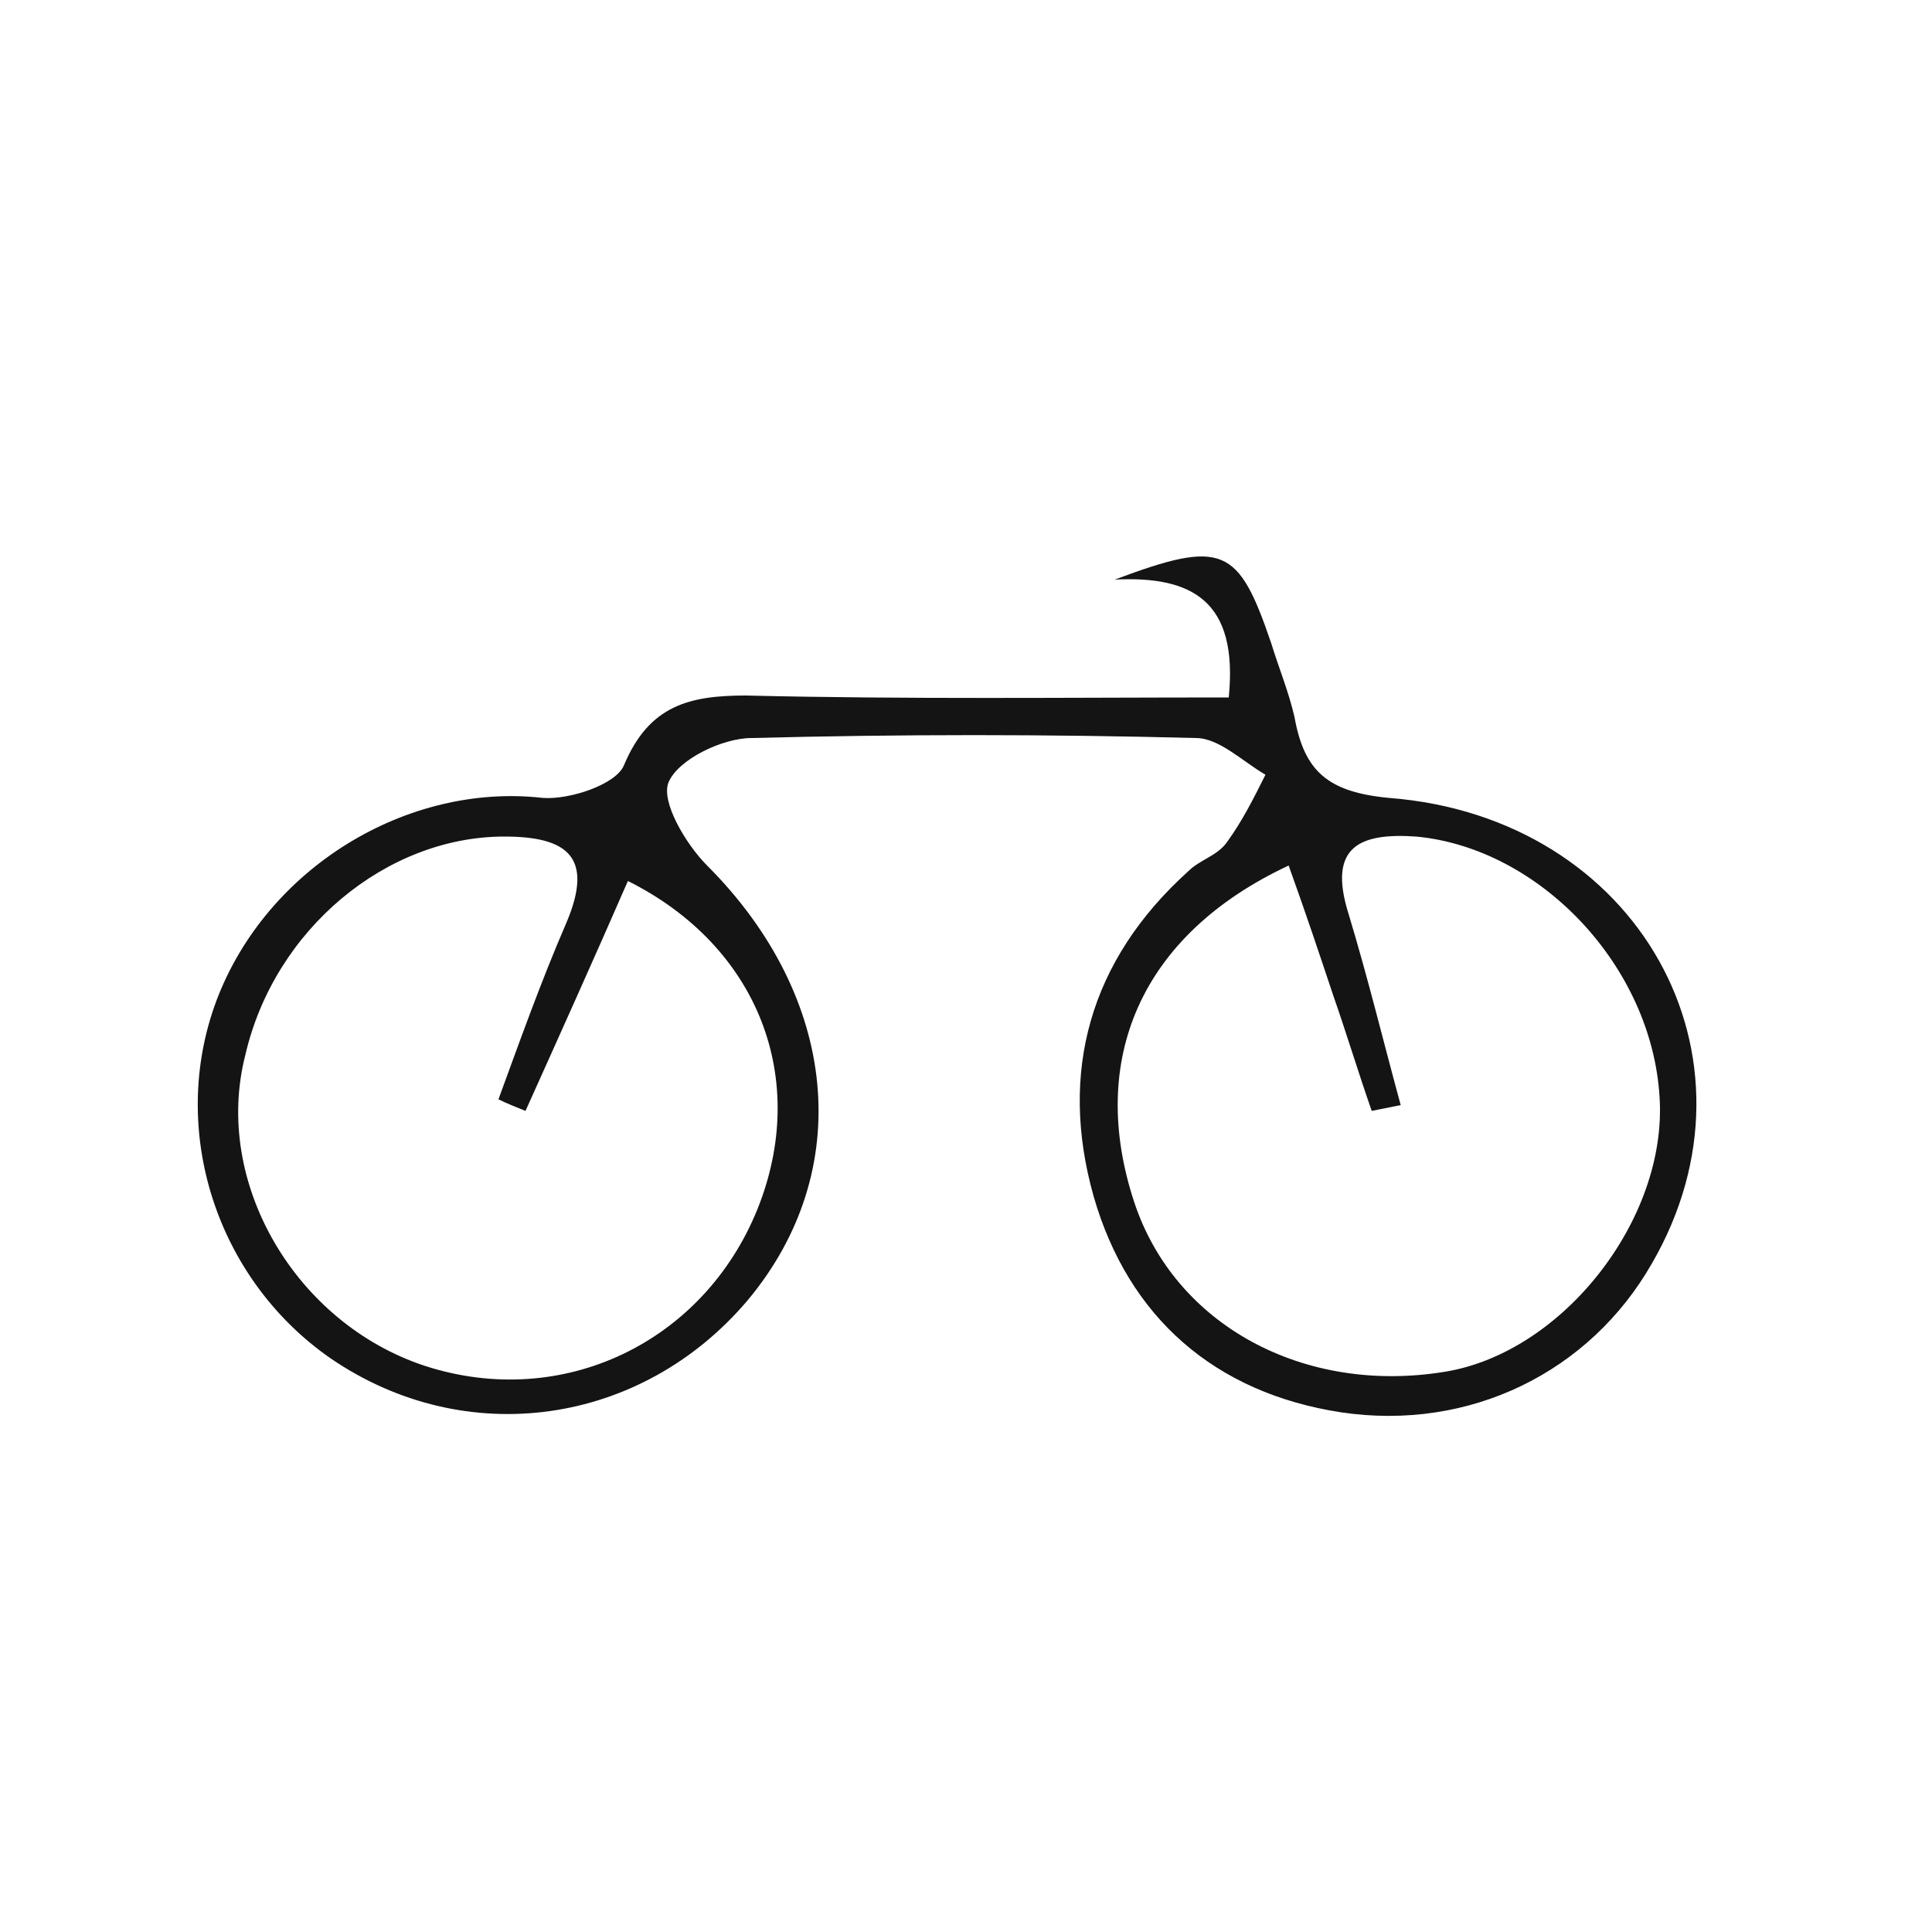<?xml version="1.0" encoding="utf-8"?>
<!-- Generator: Adobe Illustrator 21.0.0, SVG Export Plug-In . SVG Version: 6.00 Build 0)  -->
<svg version="1.1" id="Capa_1" xmlns="http://www.w3.org/2000/svg" xmlns:xlink="http://www.w3.org/1999/xlink" x="0px" y="0px"
	 viewBox="0 0 100 100" style="enable-background:new 0 0 100 100;" xml:space="preserve">
<style type="text/css">
	.st0{fill:#141414;}
</style>
<path class="st0" d="M63.6,36.1c0.5-5-1.9-6.3-5.9-6.1c5.6-2.1,6.4-1.7,8.1,3.3c0.4,1.3,0.9,2.5,1.2,3.8c0.5,2.8,1.7,3.9,4.9,4.2
	c12.9,1,19.8,13.4,13.6,24.1c-3.2,5.6-9.4,8.7-16.1,7.7c-6.5-1-11-4.9-12.8-11.2c-1.8-6.4-0.2-12.2,4.9-16.8c0.6-0.6,1.5-0.8,2-1.5
	c0.8-1.1,1.4-2.3,2-3.5c-1.2-0.7-2.4-1.9-3.6-1.9c-7.7-0.2-15.3-0.2-23,0c-1.5,0-3.8,1.1-4.3,2.3c-0.4,1,0.9,3.2,2,4.3
	c6.8,6.8,7.7,15.8,2.1,22.5c-5.5,6.5-14.6,7.8-21.6,3c-5.9-4.1-8.4-11.8-5.9-18.5c2.6-6.9,9.9-11.3,16.9-10.5
	c1.4,0.1,3.8-0.7,4.2-1.7c1.3-3.1,3.4-3.6,6.3-3.6C47,36.2,55.2,36.1,63.6,36.1z M66.7,44.8c-7.7,3.6-10.4,10.1-8,17.4
	c2.1,6.4,8.8,10,16.1,8.8c6.1-1,11.5-7.9,11.1-14.2c-0.4-6.8-6.2-12.9-12.6-13.5c-2.9-0.2-4.6,0.5-3.5,4c1,3.3,1.8,6.6,2.7,9.9
	c-0.5,0.1-1,0.2-1.5,0.3c-0.7-2-1.3-4-2-6C68.3,49.4,67.6,47.3,66.7,44.8z M27.2,57.5c-0.5-0.2-1-0.4-1.4-0.6c1.1-3,2.2-6.1,3.5-9.1
	c1.5-3.5,0-4.5-3.2-4.5c-6.1,0-11.9,4.8-13.4,11.3C11,61.2,15.3,68.5,22,70.7c7.1,2.3,14.4-1.2,17.2-8.1c2.7-6.7,0.1-13.6-6.7-17
	C30.8,49.5,29,53.5,27.2,57.5z"/>
</svg>
